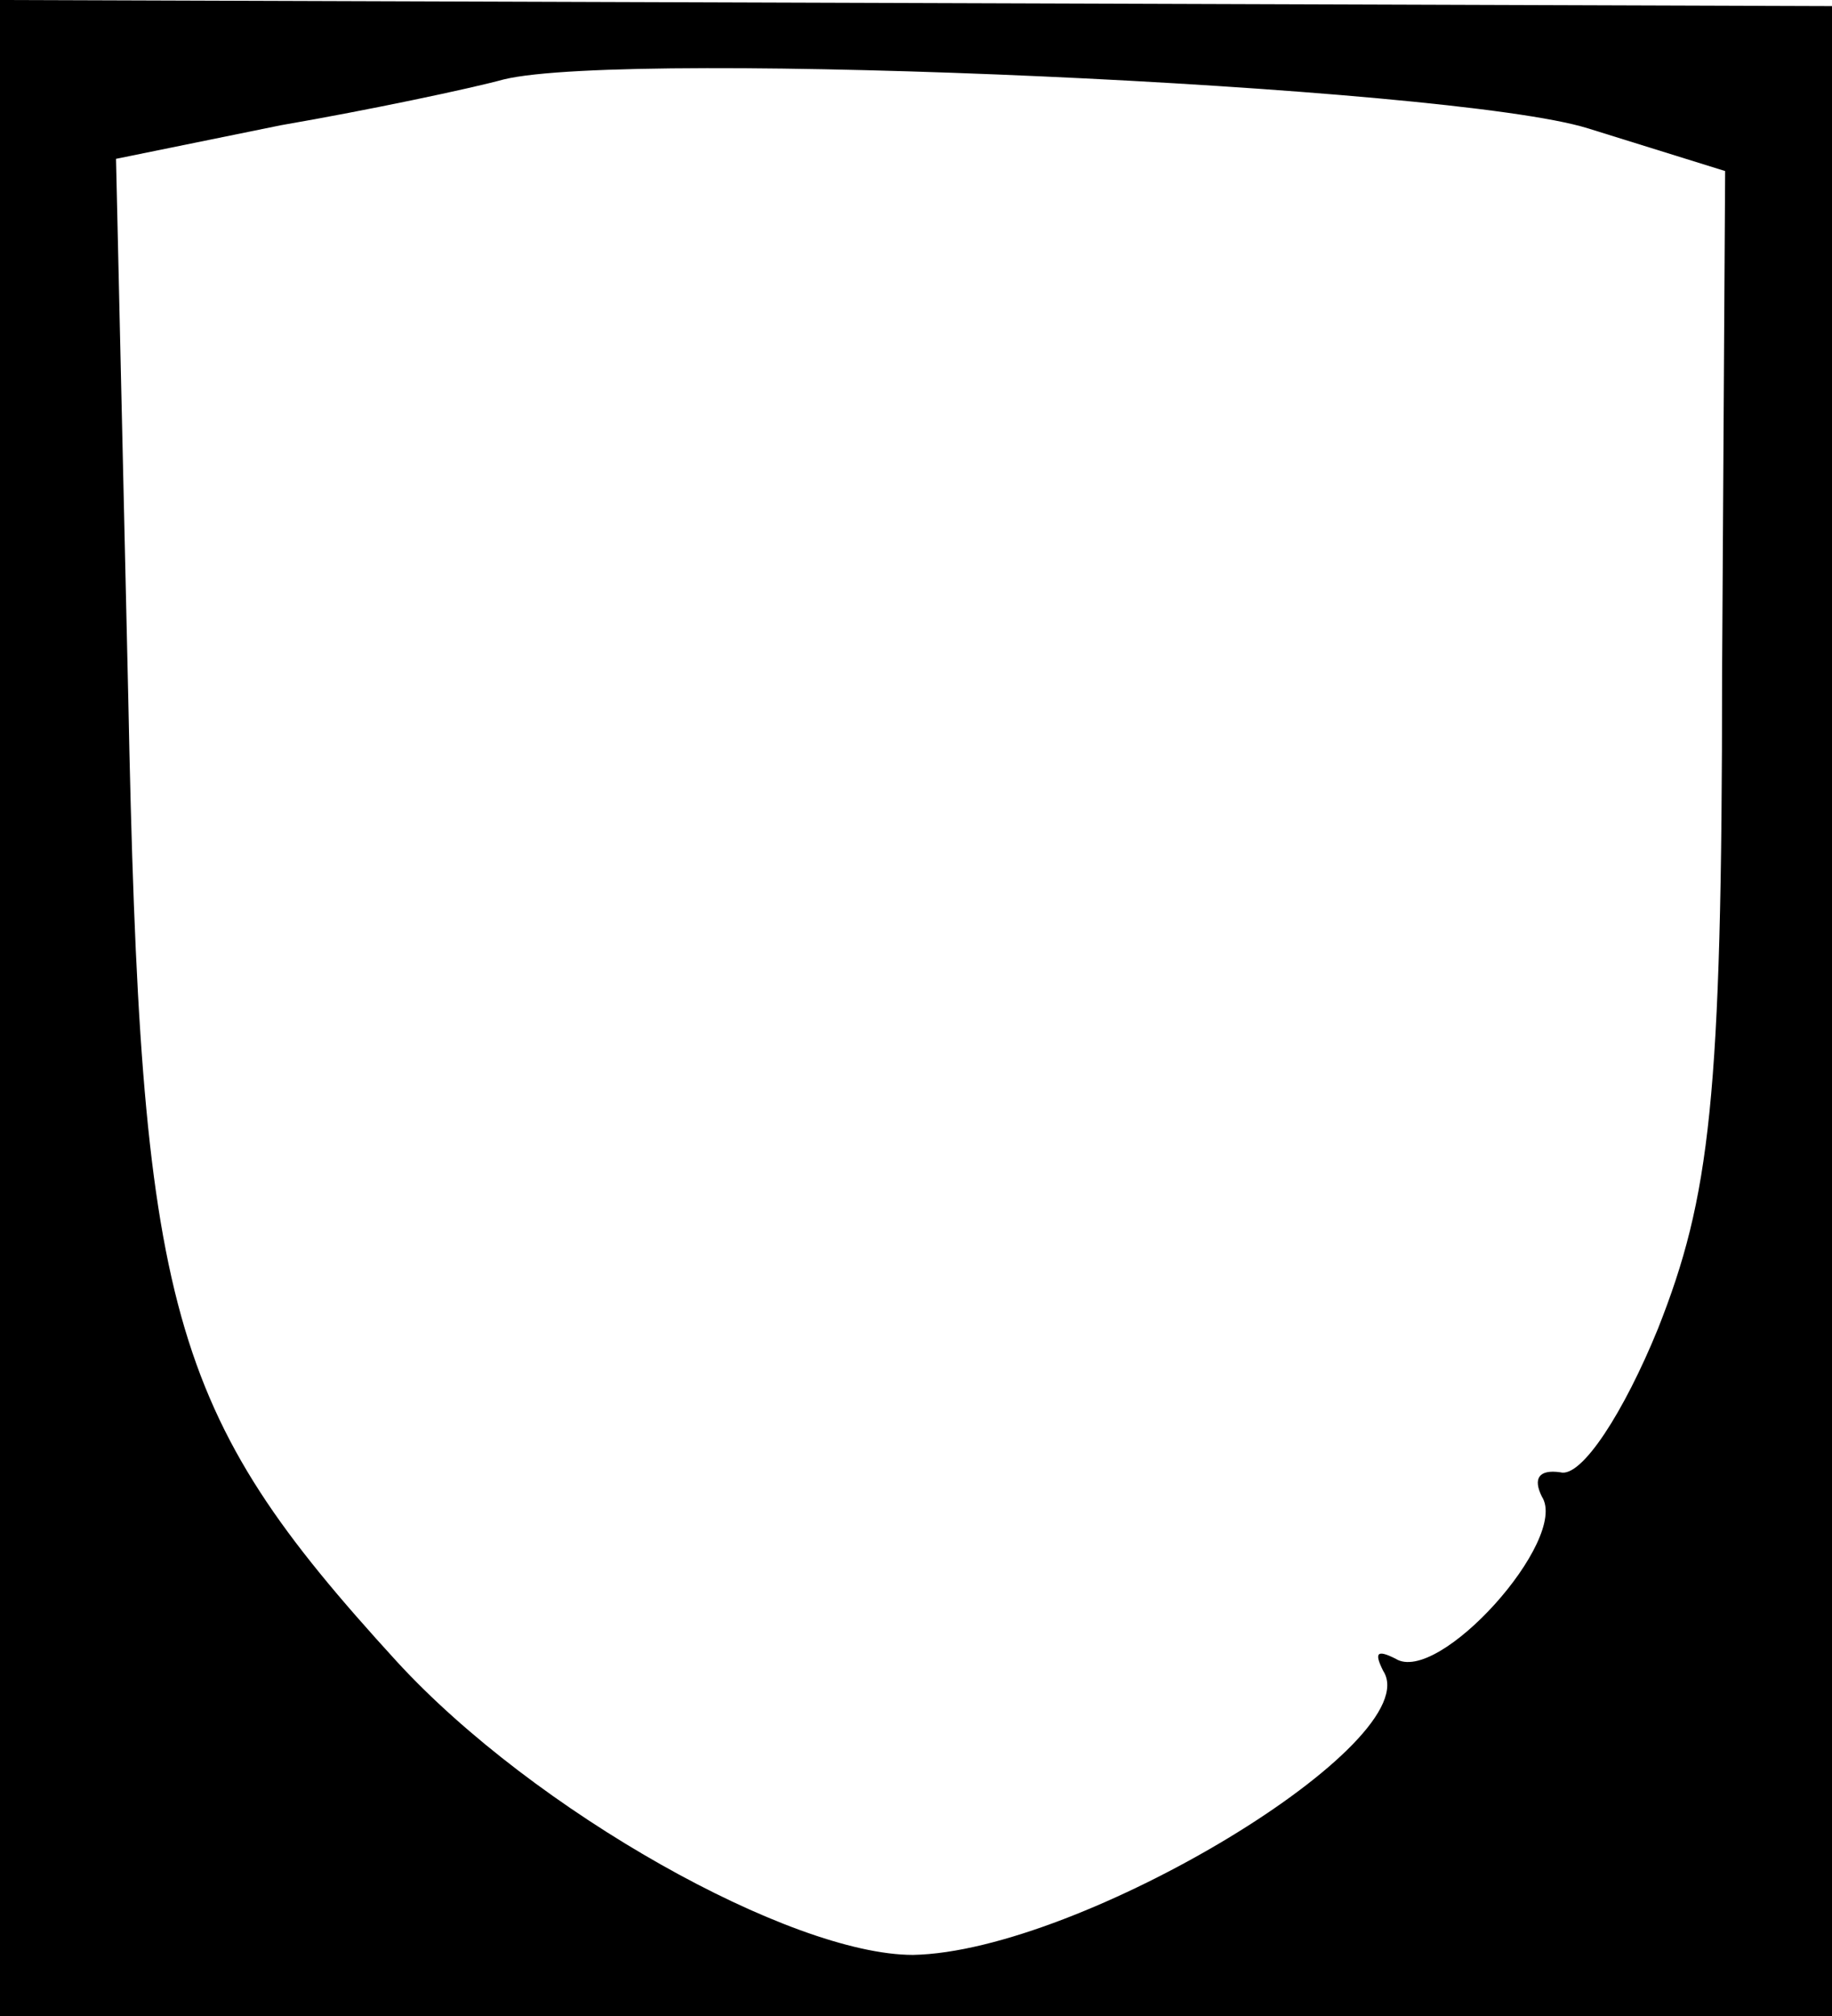 <?xml version="1.0" standalone="no"?>
<!DOCTYPE svg PUBLIC "-//W3C//DTD SVG 20010904//EN"
 "http://www.w3.org/TR/2001/REC-SVG-20010904/DTD/svg10.dtd">
<svg version="1.0" xmlns="http://www.w3.org/2000/svg"
 width="60pt" height="66pt" viewBox="0 0 60 66"
 preserveAspectRatio="xMidYMid meet">
<g transform="translate(0,66) scale(0.1,-0.1)"
fill="#000000" stroke="none">
<path d="M0 330 l0 -330 300 0 300 0 0 329 0 329 -300 1 -300 1 0 -330z m520
288 l45 -14 -1 -165 c0 -139 -4 -171 -21 -214 -11 -27 -25 -49 -32 -47 -7 1
-9 -2 -6 -8 9 -14 -34 -62 -48 -53 -6 3 -7 2 -4 -4 15 -23 -99 -92 -154 -93
-40 0 -124 47 -169 96 -75 82 -84 114 -88 316 l-4 176 54 11 c29 5 62 12 73
15 41 10 310 -2 355 -16z"/>
</g>
</svg>
